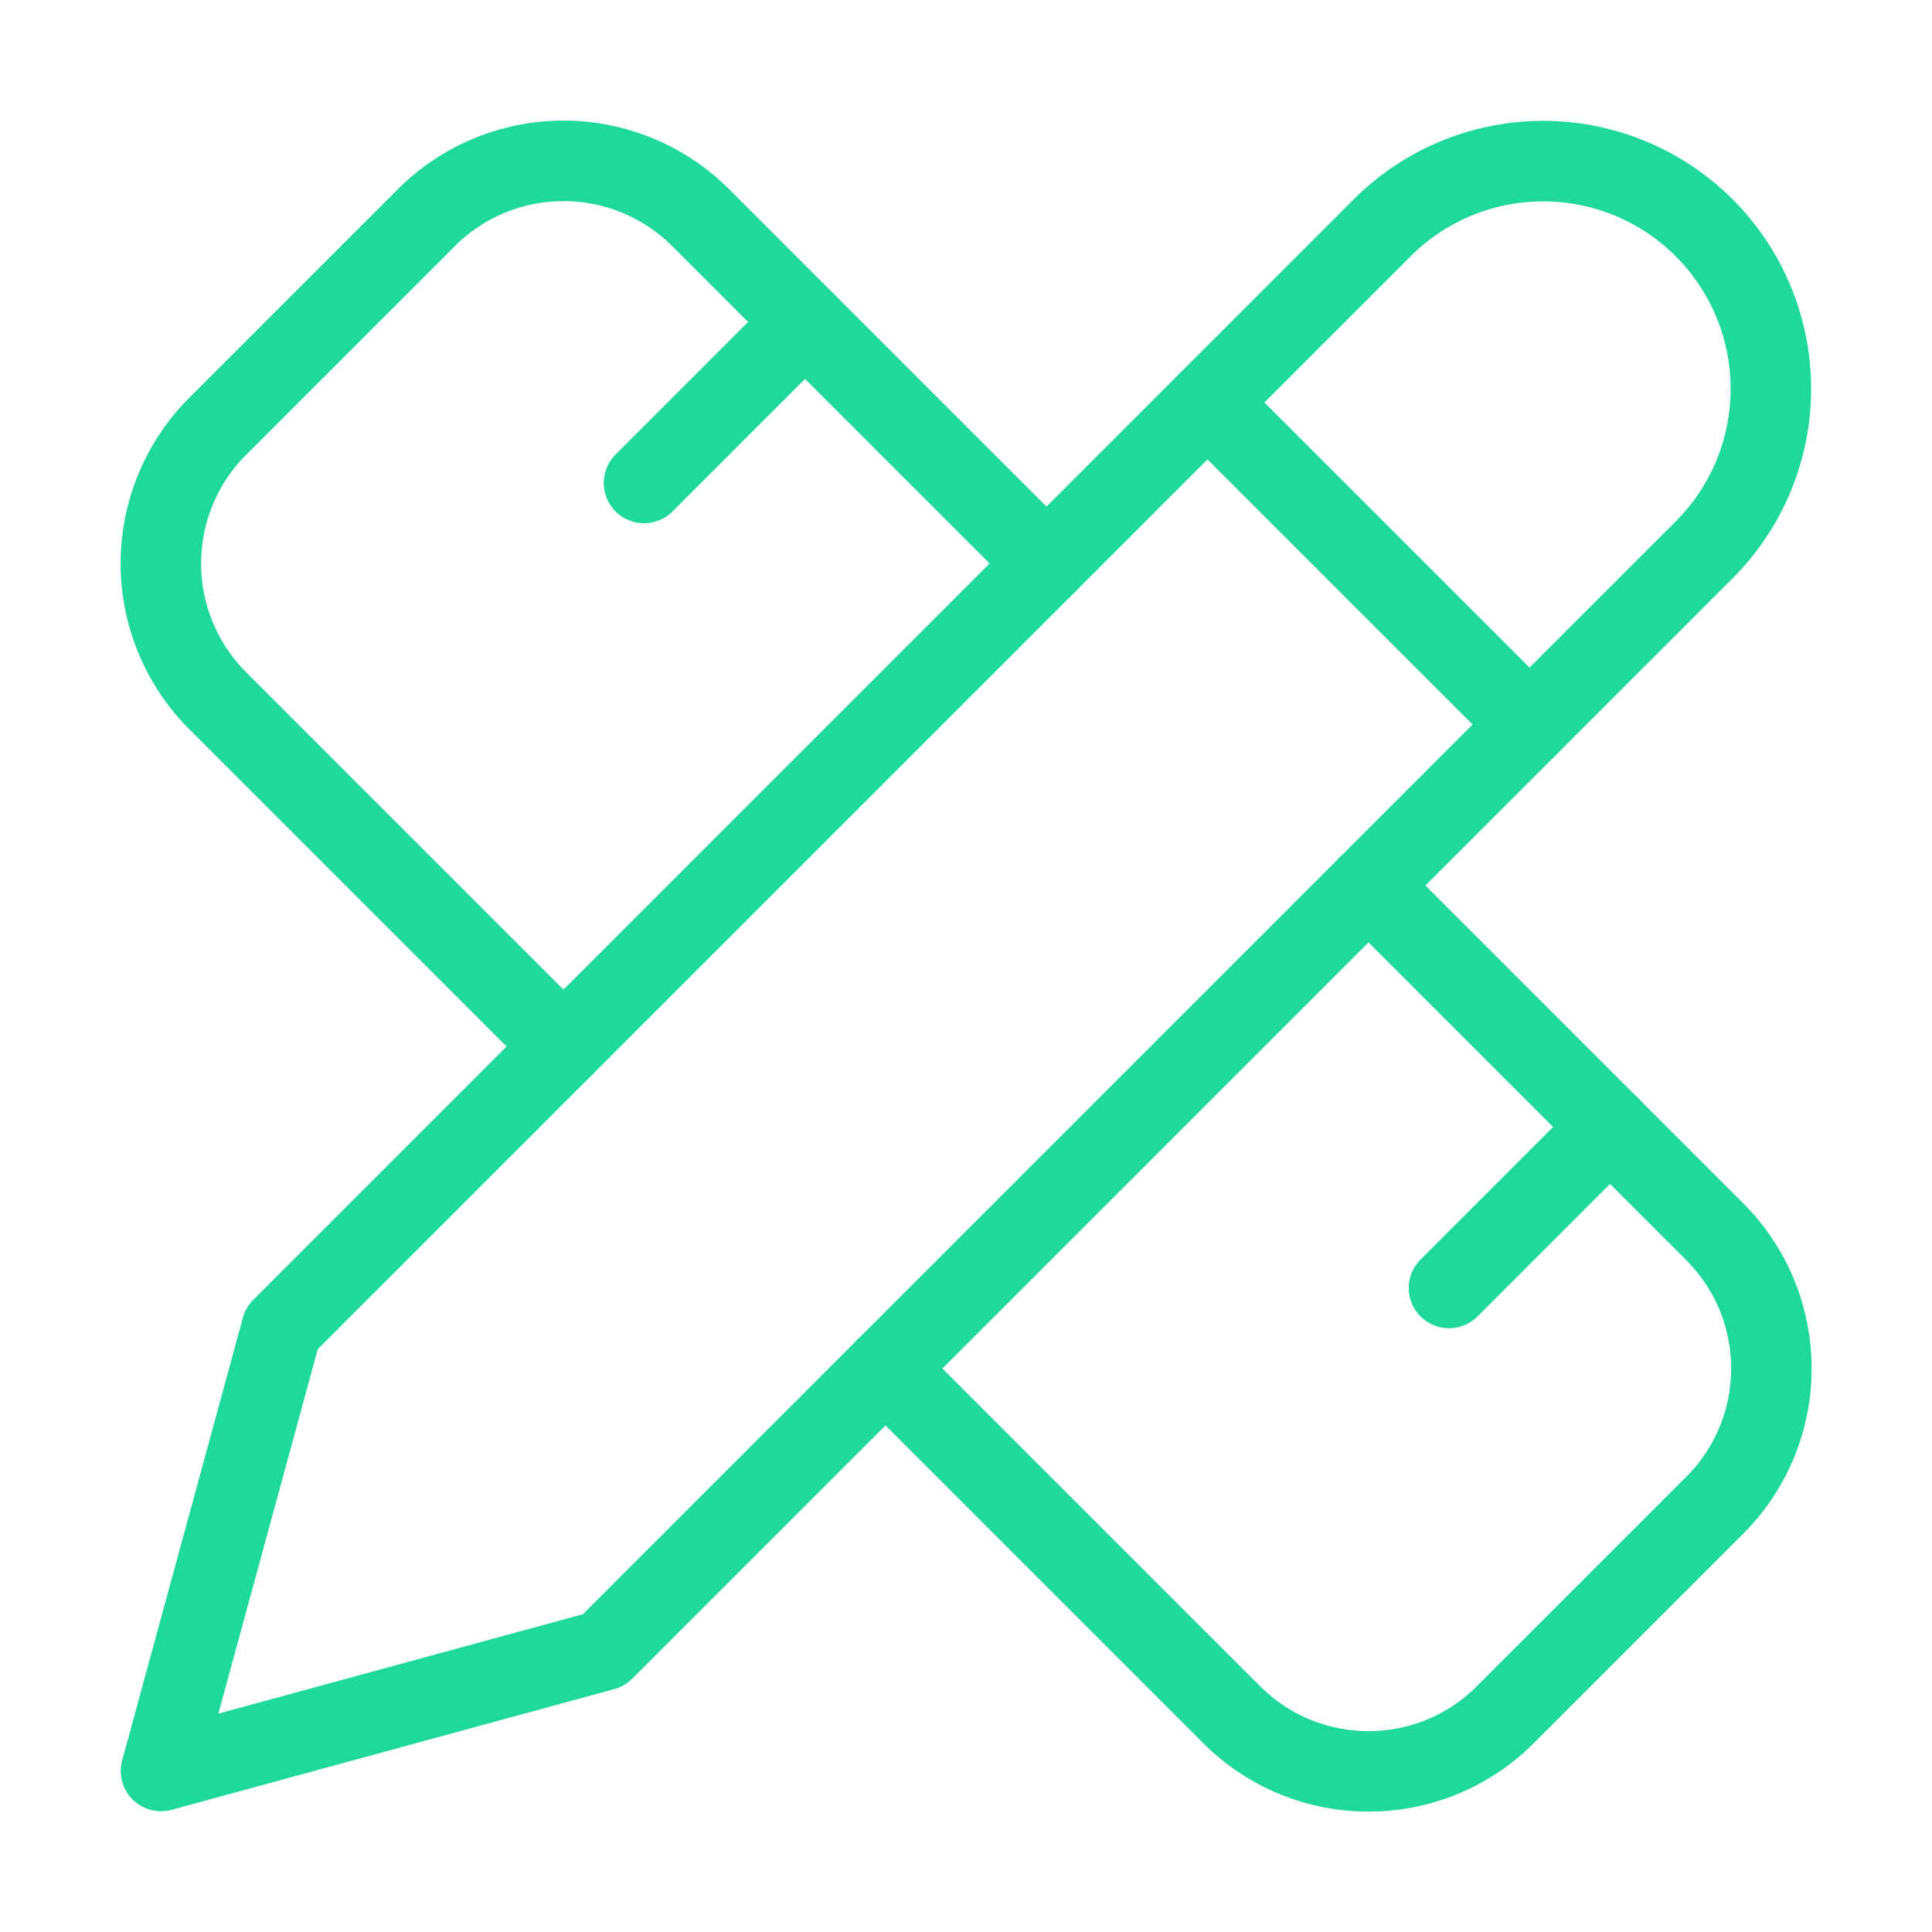 <svg xmlns="http://www.w3.org/2000/svg" width="48" height="48" viewBox="0 0 24 24" fill="none" stroke="#1fd99b" stroke-width="1" stroke-linecap="round" stroke-linejoin="round" class="lucide lucide-pencil-ruler"><path d="m15 5 4 4"/><path d="M13 7 8.7 2.7a2.41 2.41 0 0 0-3.4 0L2.7 5.3a2.41 2.41 0 0 0 0 3.4L7 13"/><path d="m8 6 2-2"/><path d="m2 22 5.5-1.5L21.17 6.83a2.82 2.82 0 0 0-4-4L3.5 16.5Z"/><path d="m18 16 2-2"/><path d="m17 11 4.3 4.3c.94.94.94 2.46 0 3.4l-2.6 2.6c-.94.94-2.46.94-3.4 0L11 17"/></svg>